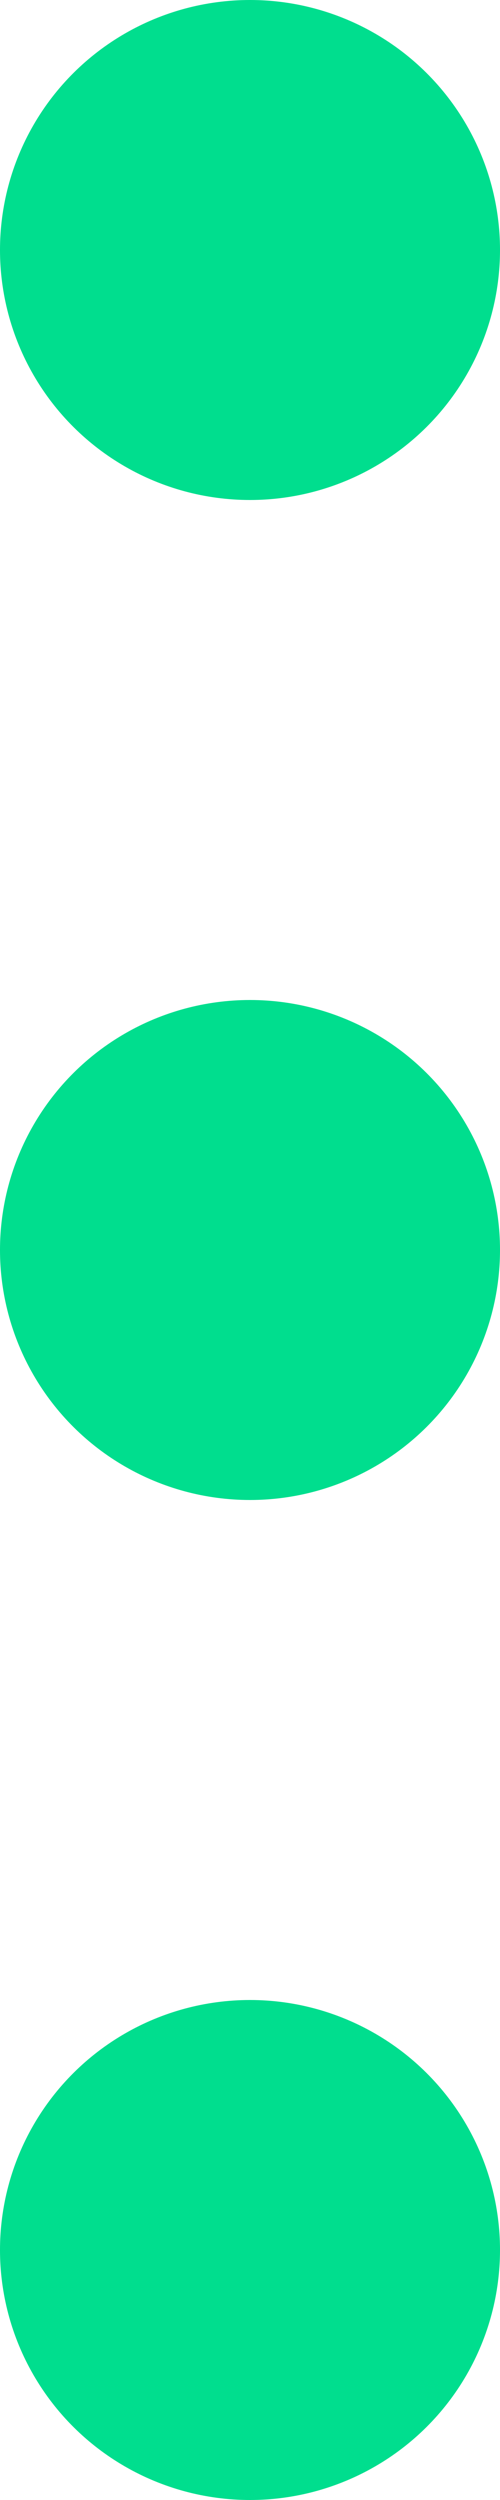 <svg width="5" height="25" viewBox="0 0 5 25" fill="none" xmlns="http://www.w3.org/2000/svg">
<circle cx="2.5" cy="2.5" r="2.5" transform="rotate(90 2.5 2.5)" fill="#00DE8E"/>
<circle cx="2.5" cy="12.5" r="2.5" transform="rotate(90 2.5 12.5)" fill="#00DE8E"/>
<circle cx="2.5" cy="22.5" r="2.5" transform="rotate(90 2.5 22.5)" fill="#00DE8E"/>
</svg>
